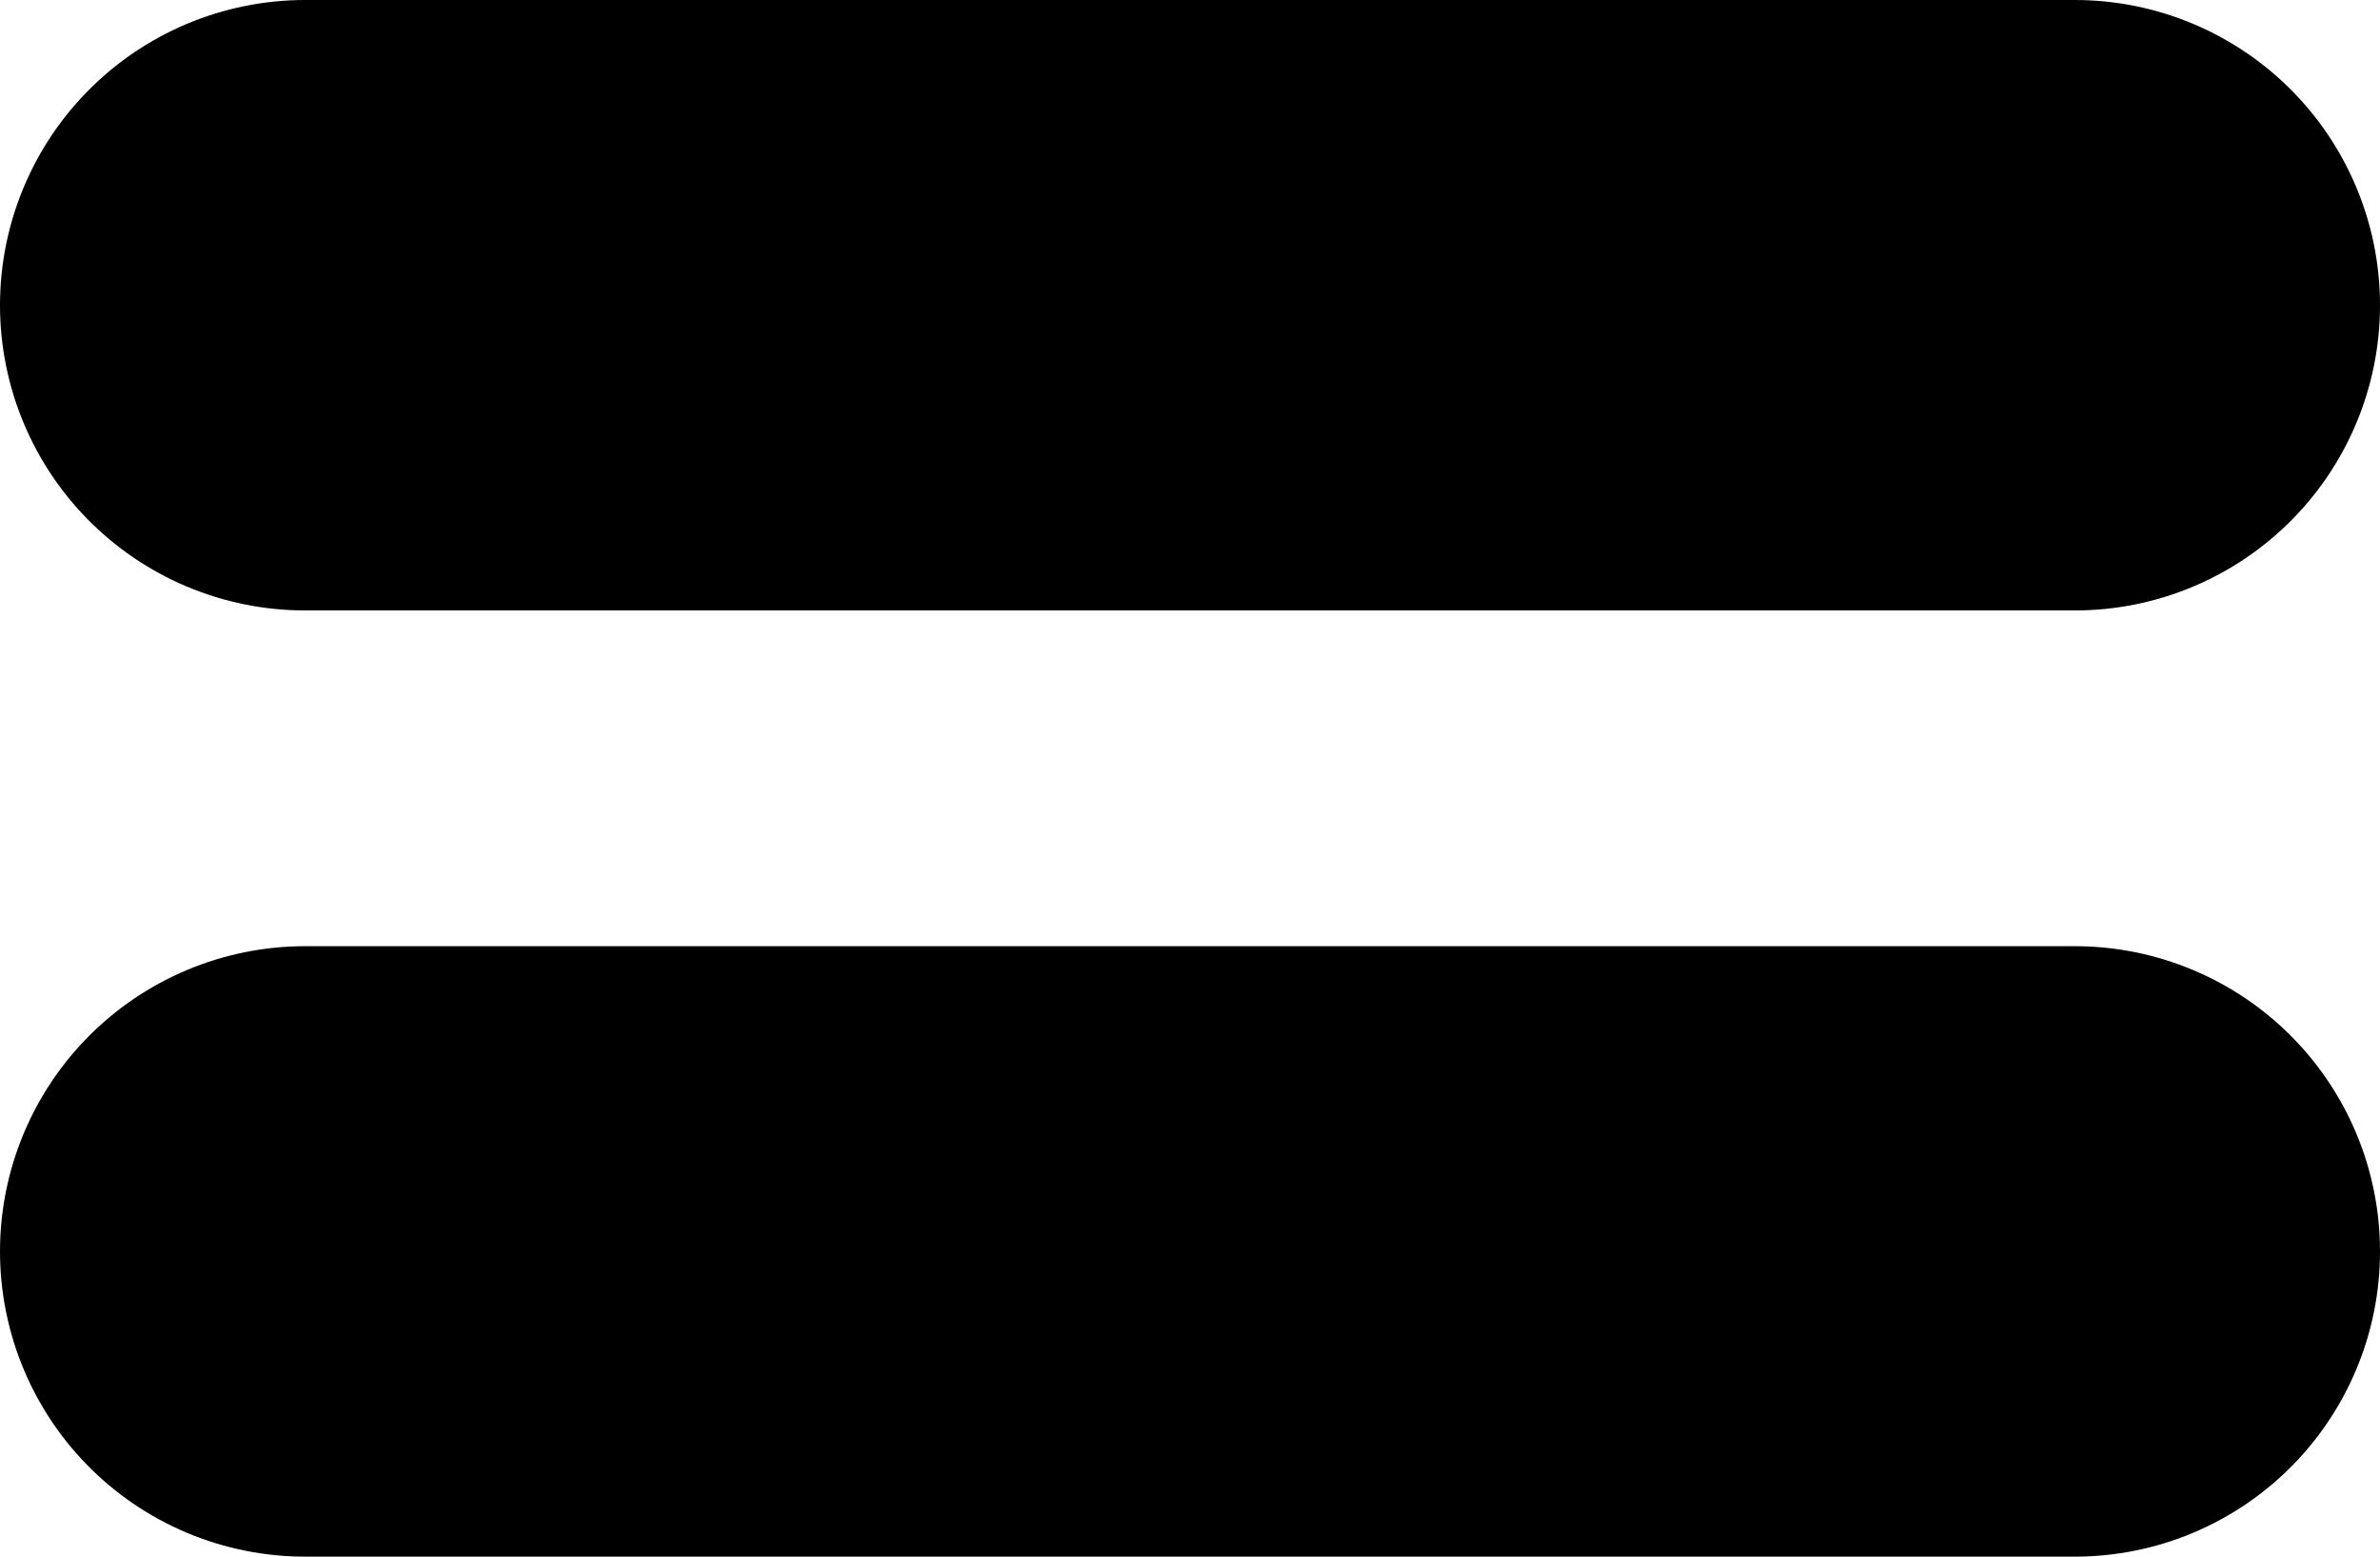 <?xml version="1.0" encoding="UTF-8" standalone="no"?>
<svg xmlns:xlink="http://www.w3.org/1999/xlink" height="2.55px" width="3.9px" xmlns="http://www.w3.org/2000/svg">
  <g transform="matrix(1.0, 0.0, 0.0, 1.0, -8.6, 5.95)">
    <path d="M9.1 -5.45 L12.0 -5.45 M9.1 -3.9 L12.0 -3.9" fill="none" stroke="#000000" stroke-linecap="round" stroke-linejoin="round" stroke-width="1.0"/>
  </g>
</svg>
